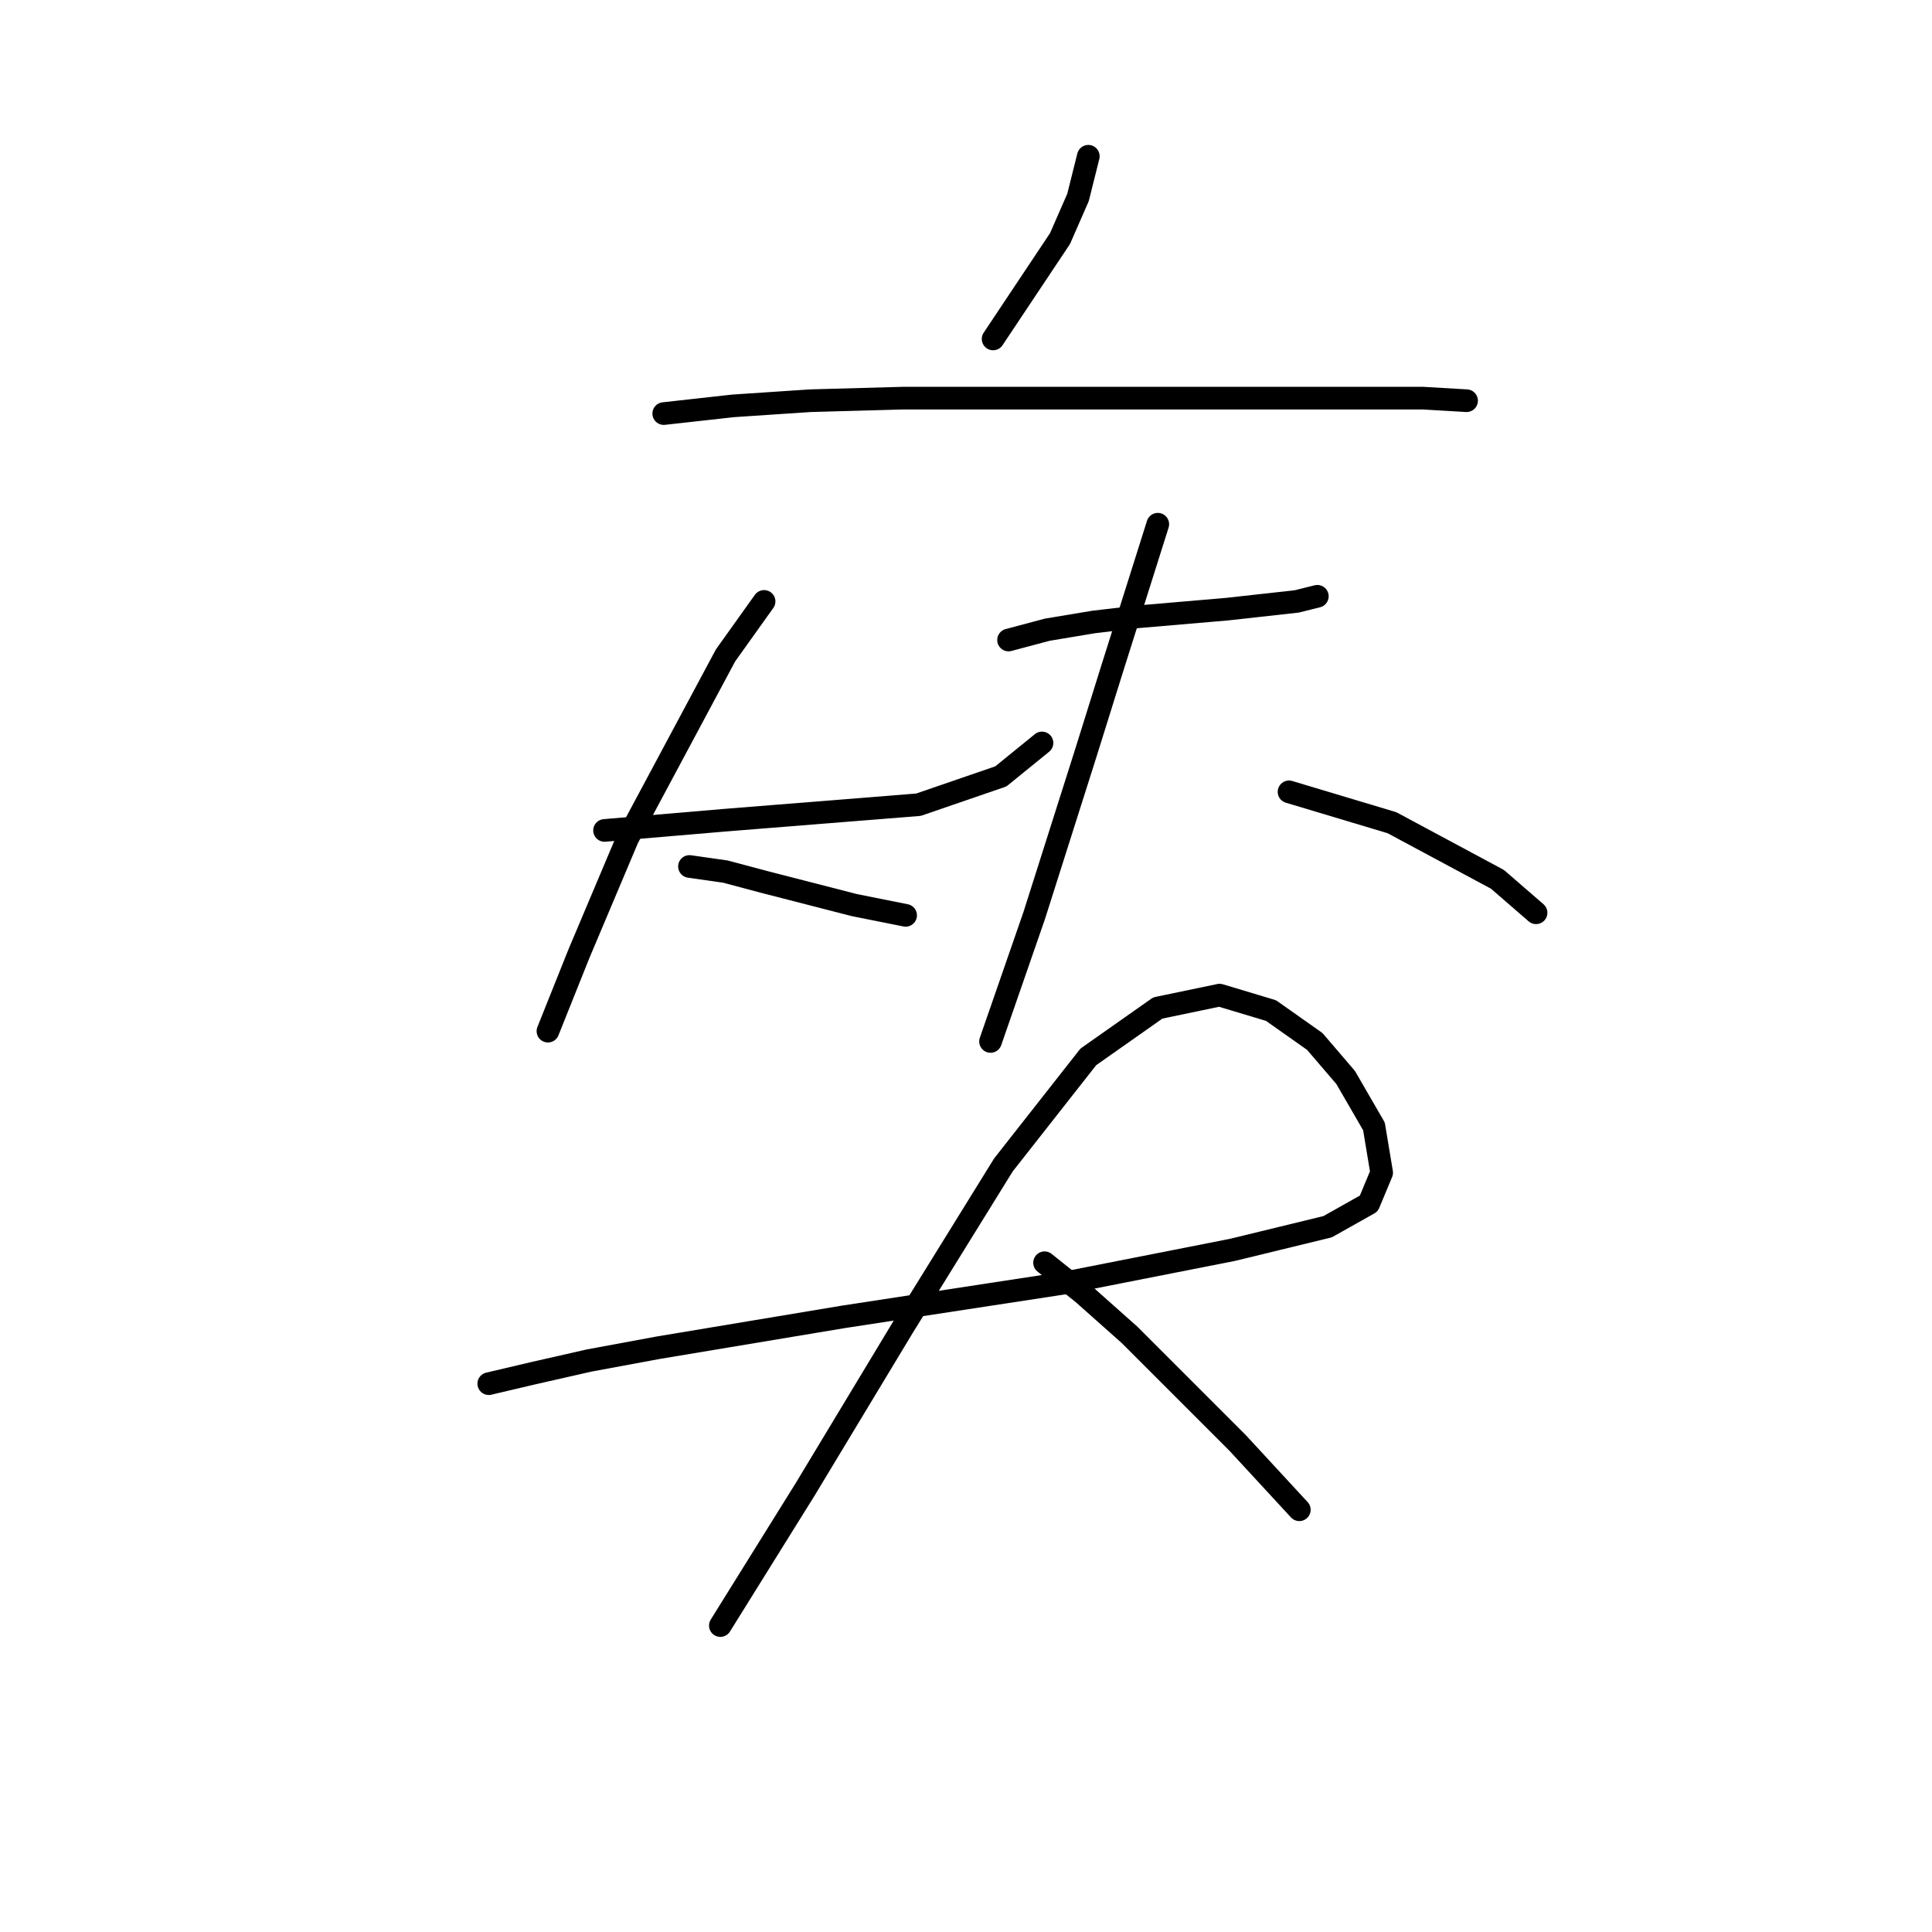 <?xml version="1.0" standalone="no"?>
    <svg width="256" height="256" xmlns="http://www.w3.org/2000/svg" version="1.1">
    <polyline stroke="black" stroke-width="3" stroke-linecap="round" fill="transparent" stroke-linejoin="round" points="144.208 20.704 142.844 26.16 140.457 31.615 131.592 44.913 131.592 44.913 " />
        <polyline stroke="black" stroke-width="3" stroke-linecap="round" fill="transparent" stroke-linejoin="round" points="87.948 54.801 97.155 53.778 107.383 53.096 119.658 52.755 132.956 52.755 158.187 52.755 176.599 52.755 188.533 52.755 194.33 53.096 194.33 53.096 " />
        <polyline stroke="black" stroke-width="3" stroke-linecap="round" fill="transparent" stroke-linejoin="round" points="80.106 110.037 96.132 108.674 121.704 106.628 132.615 102.877 138.07 98.445 138.07 98.445 " />
        <polyline stroke="black" stroke-width="3" stroke-linecap="round" fill="transparent" stroke-linejoin="round" points="101.246 79.691 96.132 86.852 83.175 111.06 76.697 126.404 72.605 136.633 72.605 136.633 " />
        <polyline stroke="black" stroke-width="3" stroke-linecap="round" fill="transparent" stroke-linejoin="round" points="91.358 114.811 96.132 115.493 101.246 116.857 113.18 119.925 119.999 121.289 119.999 121.289 " />
        <polyline stroke="black" stroke-width="3" stroke-linecap="round" fill="transparent" stroke-linejoin="round" points="133.638 84.806 138.752 83.442 144.89 82.419 150.686 81.737 162.62 80.714 171.826 79.691 174.554 79.01 174.554 79.01 " />
        <polyline stroke="black" stroke-width="3" stroke-linecap="round" fill="transparent" stroke-linejoin="round" points="153.414 69.462 147.276 88.898 143.867 99.808 137.047 121.289 131.251 137.997 131.251 137.997 " />
        <polyline stroke="black" stroke-width="3" stroke-linecap="round" fill="transparent" stroke-linejoin="round" points="170.803 104.923 184.442 109.014 198.421 116.516 203.536 120.948 203.536 120.948 " />
        <polyline stroke="black" stroke-width="3" stroke-linecap="round" fill="transparent" stroke-linejoin="round" points="64.763 183.345 70.559 181.981 78.06 180.276 87.267 178.571 111.816 174.48 140.798 170.047 163.302 165.615 175.918 162.546 181.373 159.477 183.078 155.386 182.055 149.248 178.304 142.77 174.213 137.997 168.416 133.905 161.597 131.859 153.414 133.564 144.208 140.042 132.956 154.363 119.658 175.844 106.702 197.325 95.45 215.396 95.45 215.396 " />
        <polyline stroke="black" stroke-width="3" stroke-linecap="round" fill="transparent" stroke-linejoin="round" points="138.411 167.32 143.526 171.411 149.663 176.867 163.984 191.187 172.167 200.052 172.167 200.052 " />
        </svg>